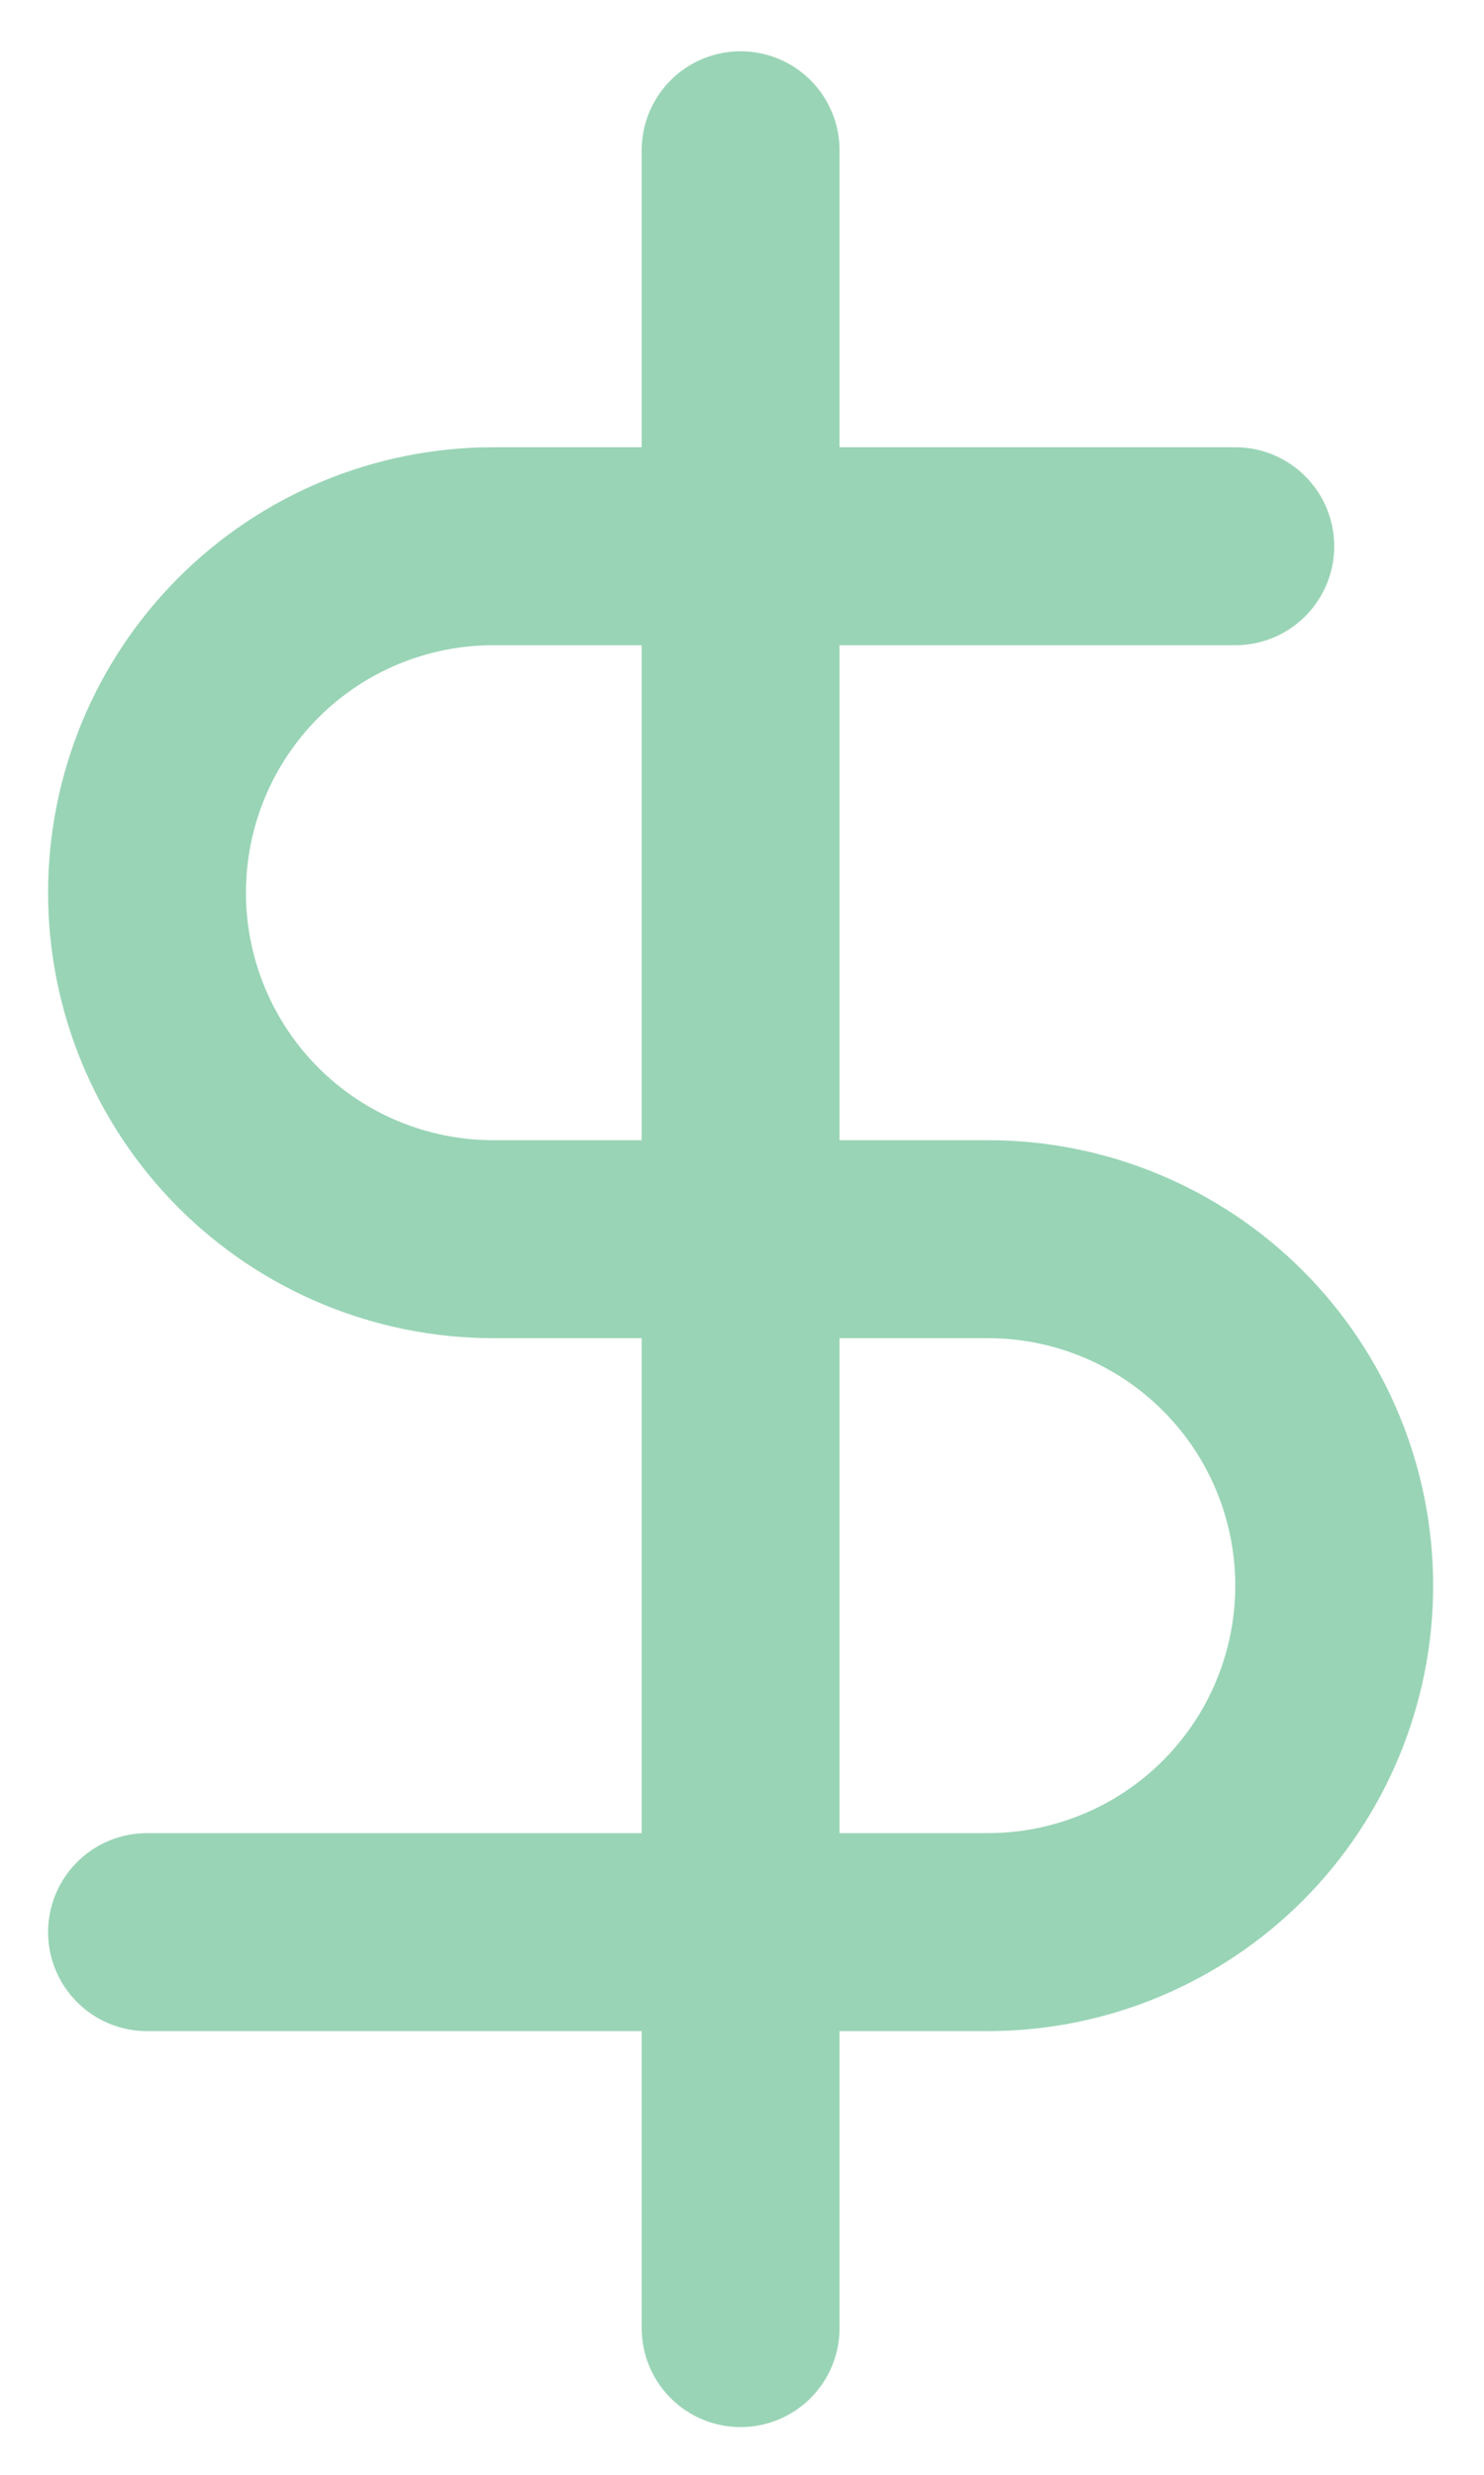 <svg width="15" height="25" viewBox="0 0 15 25" fill="none" xmlns="http://www.w3.org/2000/svg">
<path d="M7.486 1.518V23.518M12.486 5.518H4.986C4.058 5.518 3.167 5.886 2.511 6.543C1.855 7.199 1.486 8.089 1.486 9.018C1.486 9.946 1.855 10.836 2.511 11.493C3.167 12.149 4.058 12.518 4.986 12.518H9.986C10.914 12.518 11.804 12.886 12.461 13.543C13.117 14.199 13.486 15.089 13.486 16.018C13.486 16.946 13.117 17.836 12.461 18.493C11.804 19.149 10.914 19.518 9.986 19.518H1.486" stroke="#99D4B6" stroke-width="2" stroke-linecap="round" stroke-linejoin="round"/>
</svg>
